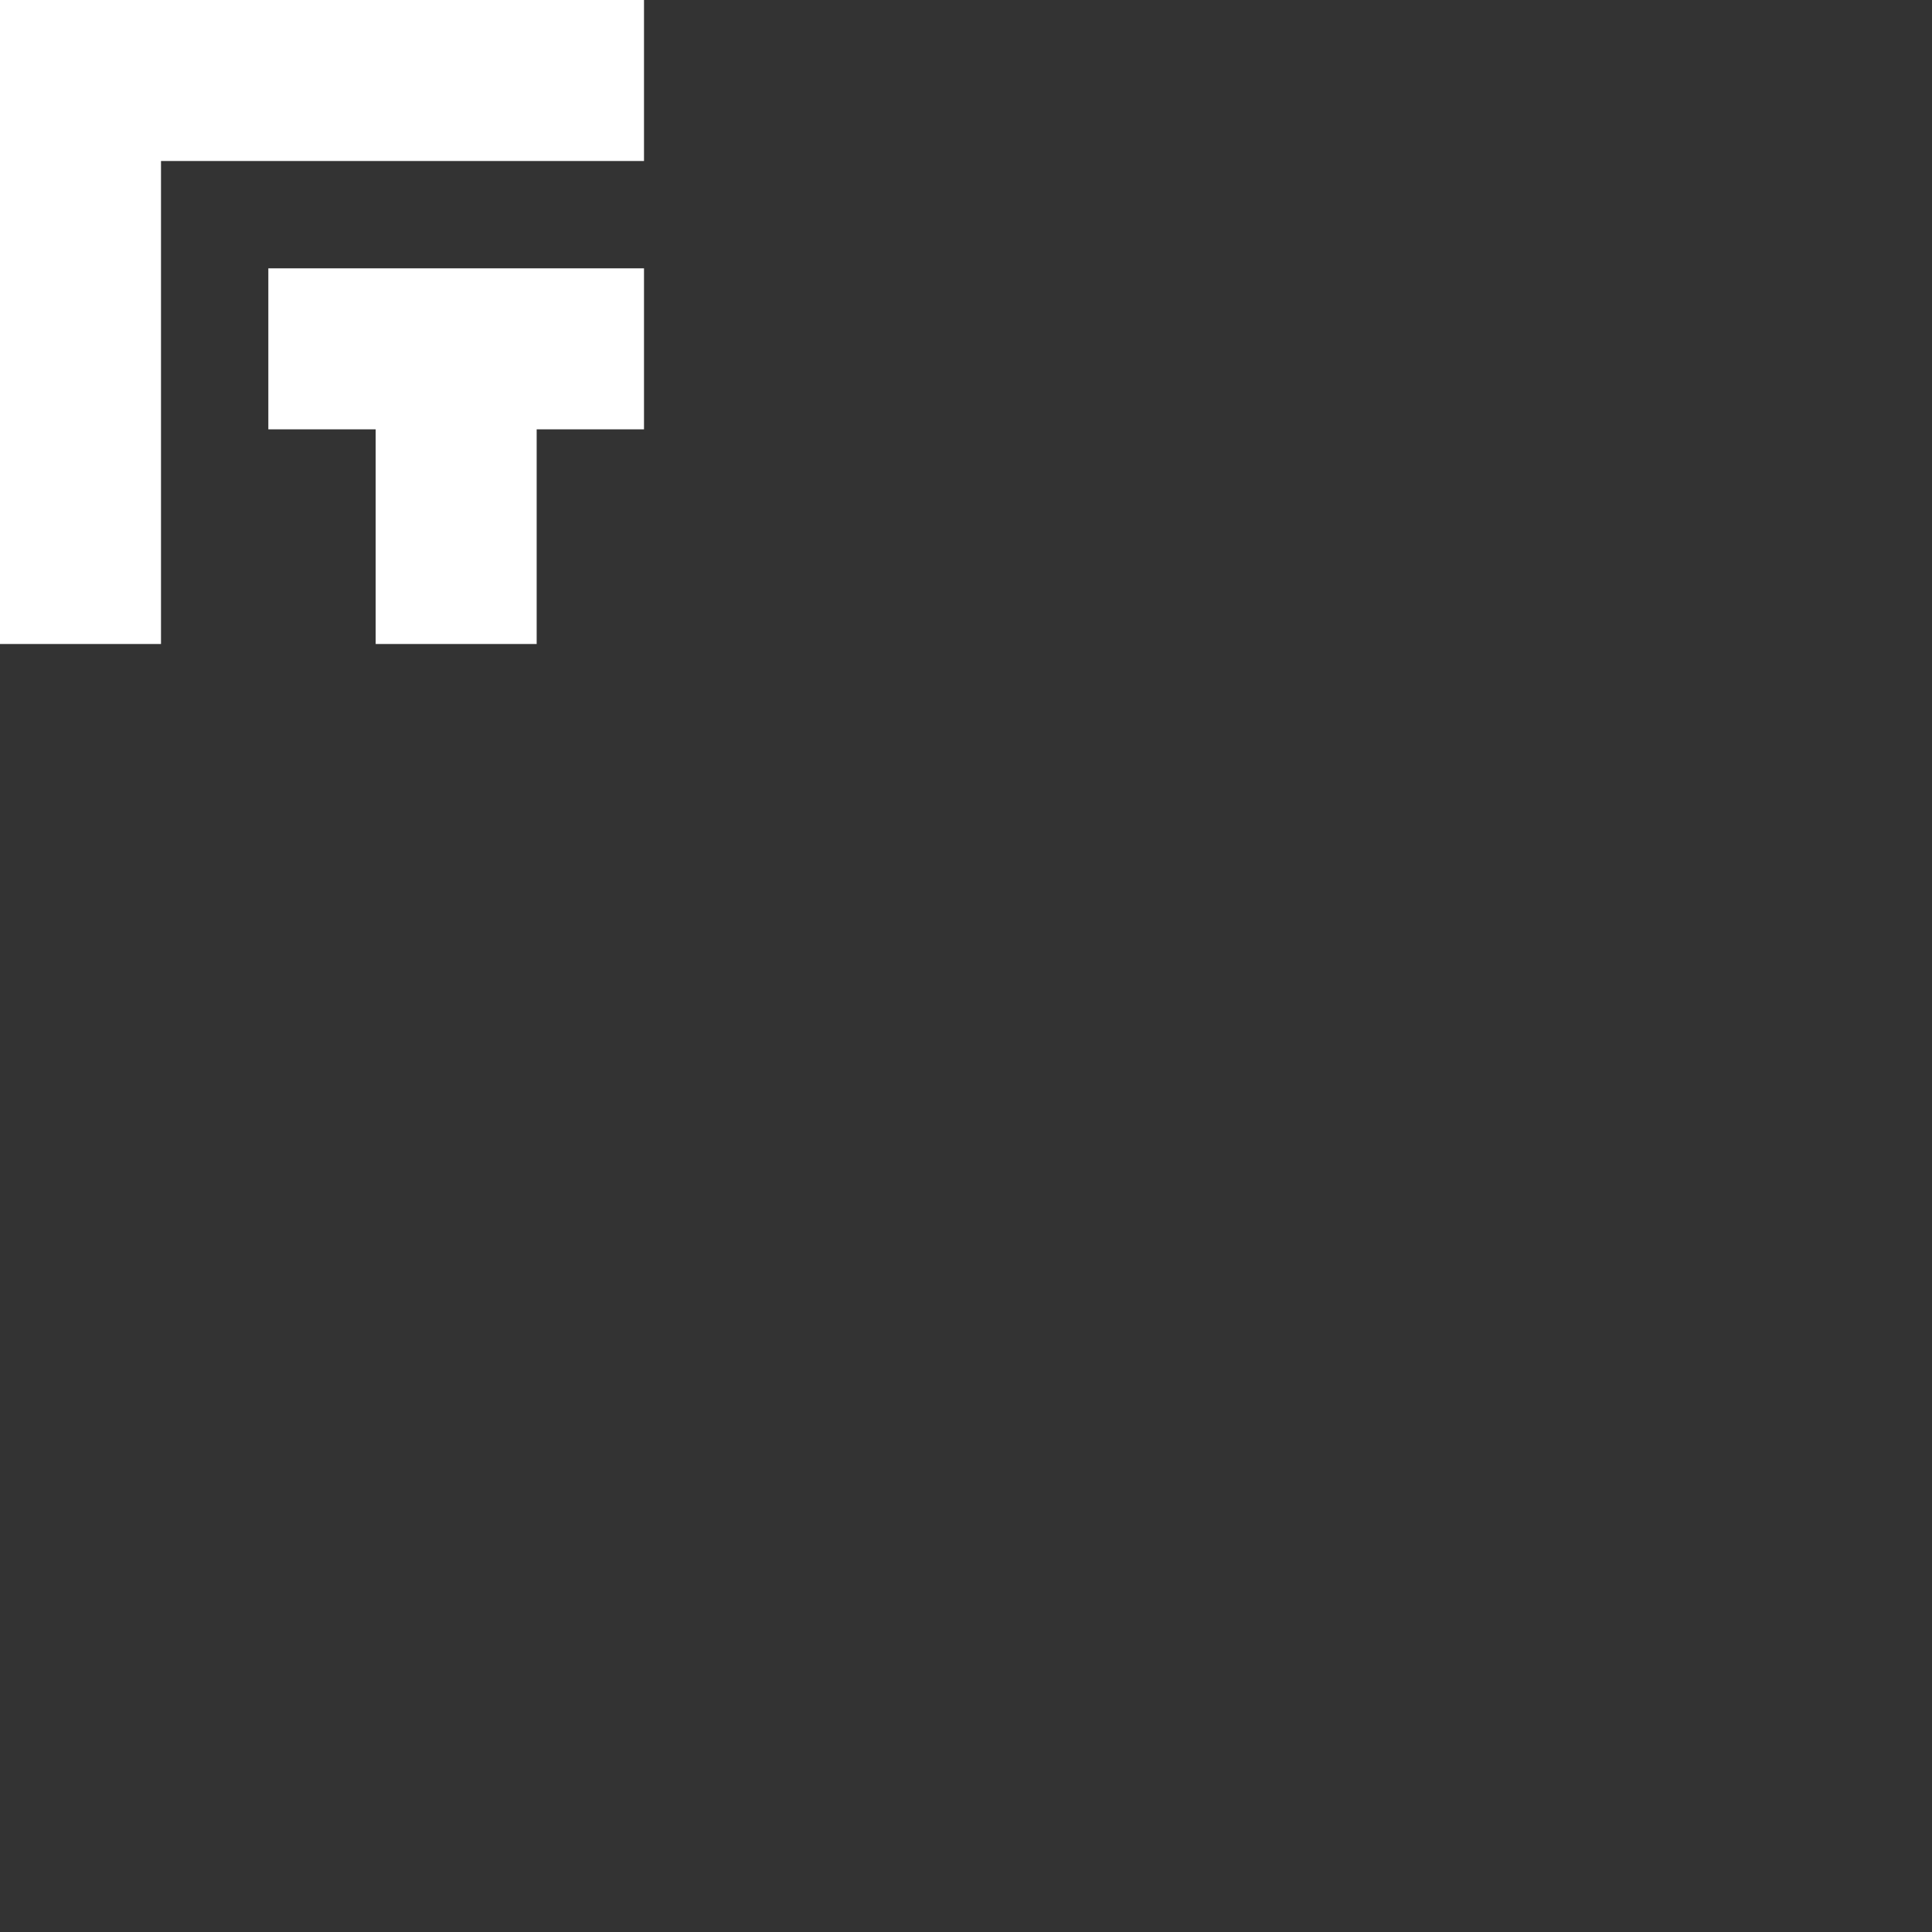<svg width="36" height="36" viewBox="0 0 36 36" fill="none" xmlns="http://www.w3.org/2000/svg">
<rect x="0" y="0" width="36" height="36" fill="#333333" stroke="none"/>
<path d="M5 5V8H7V12H10V8H12V5H5Z" fill="white"/>
<path fill-rule="evenodd" clip-rule="evenodd" d="M0 0H12V3H3V12H0V0Z" fill="white"/>
</svg>
